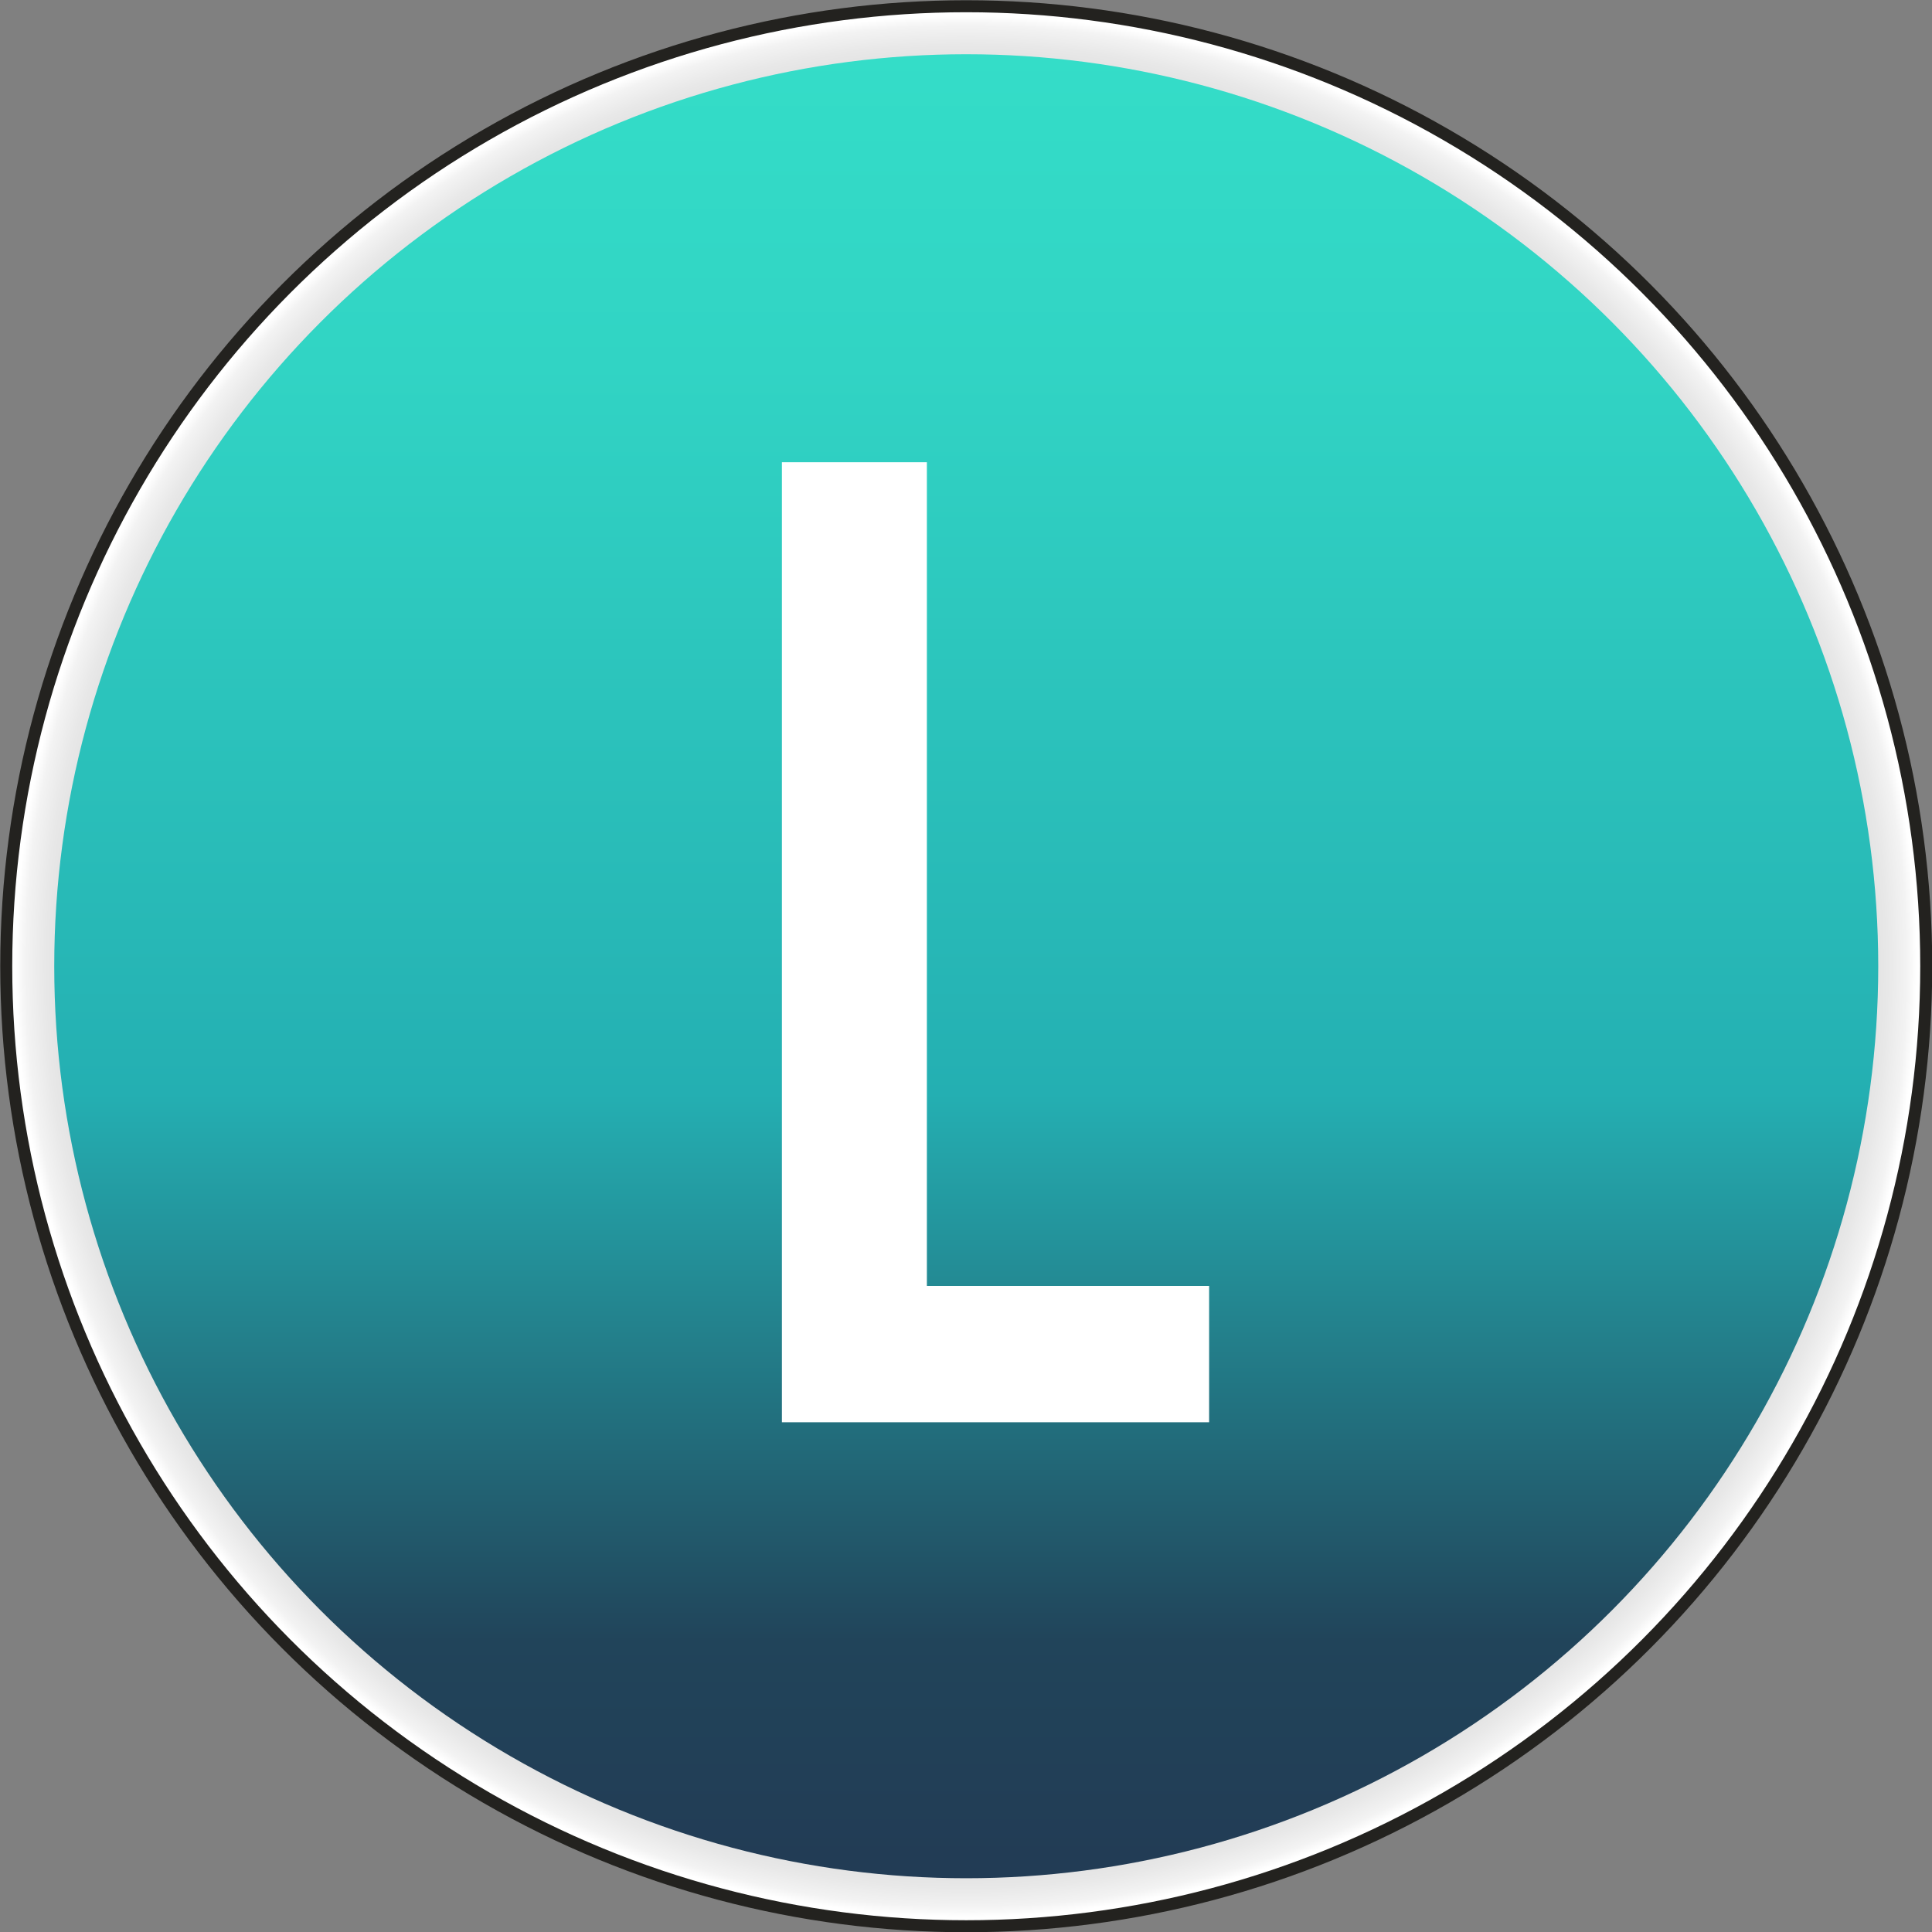 <svg xmlns="http://www.w3.org/2000/svg" xmlns:xlink="http://www.w3.org/1999/xlink" viewBox="0 0 40.25 40.25"><rect x="0" y="0" width="40.25" height="40.25" fill="#808080" stroke="none"/><defs><style>.cls-1{stroke:#23221f;stroke-miterlimit:10;stroke-width:0.25px;fill:url(#Dégradé_sans_nom_59);}.cls-2{fill:url(#Dégradé_sans_nom_18);}.cls-3{fill:#fff;}</style><radialGradient id="Dégradé_sans_nom_59" cx="20.13" cy="20.13" r="20" gradientUnits="userSpaceOnUse"><stop offset="0" stop-color="#fff" stop-opacity="0"/><stop offset="0.01" stop-color="#f6f6f6" stop-opacity="0.11"/><stop offset="0.04" stop-color="#e5e5e5" stop-opacity="0.32"/><stop offset="0.07" stop-color="#d7d7d7" stop-opacity="0.51"/><stop offset="0.11" stop-color="#cacaca" stop-opacity="0.66"/><stop offset="0.15" stop-color="silver" stop-opacity="0.79"/><stop offset="0.2" stop-color="#b8b8b8" stop-opacity="0.88"/><stop offset="0.26" stop-color="#b3b3b3" stop-opacity="0.95"/><stop offset="0.34" stop-color="#b0b0b0" stop-opacity="0.99"/><stop offset="0.57" stop-color="#afafaf"/><stop offset="0.72" stop-color="#b1b1b1"/><stop offset="0.78" stop-color="#b8b8b8"/><stop offset="0.82" stop-color="#c3c3c3"/><stop offset="0.85" stop-color="#d4d4d4"/><stop offset="0.87" stop-color="#dfdfdf"/><stop offset="0.94" stop-color="#e1e1e1"/><stop offset="0.96" stop-color="#e8e8e8"/><stop offset="0.98" stop-color="#f3f3f3"/><stop offset="0.99" stop-color="#fff"/></radialGradient><linearGradient id="Dégradé_sans_nom_18" x1="20.13" y1="1.13" x2="20.13" y2="39.13" gradientUnits="userSpaceOnUse"><stop offset="0" stop-color="#34ddc8"/><stop offset="0.17" stop-color="#31d4c4"/><stop offset="0.46" stop-color="#28bab7"/><stop offset="0.57" stop-color="#24afb2"/><stop offset="0.87" stop-color="#21445a"/><stop offset="0.99" stop-color="#223c55"/></linearGradient></defs><g id="Layer_2" data-name="Layer 2"><g id="Calque_1" data-name="Calque 1"><circle class="cls-1" cx="20.13" cy="20.13" r="20"/><circle class="cls-2" cx="20.13" cy="20.13" r="19"/><path class="cls-3" d="M19.31,9.63V26.79h5.88v2.84h-8.9v-20Z"/></g></g></svg>